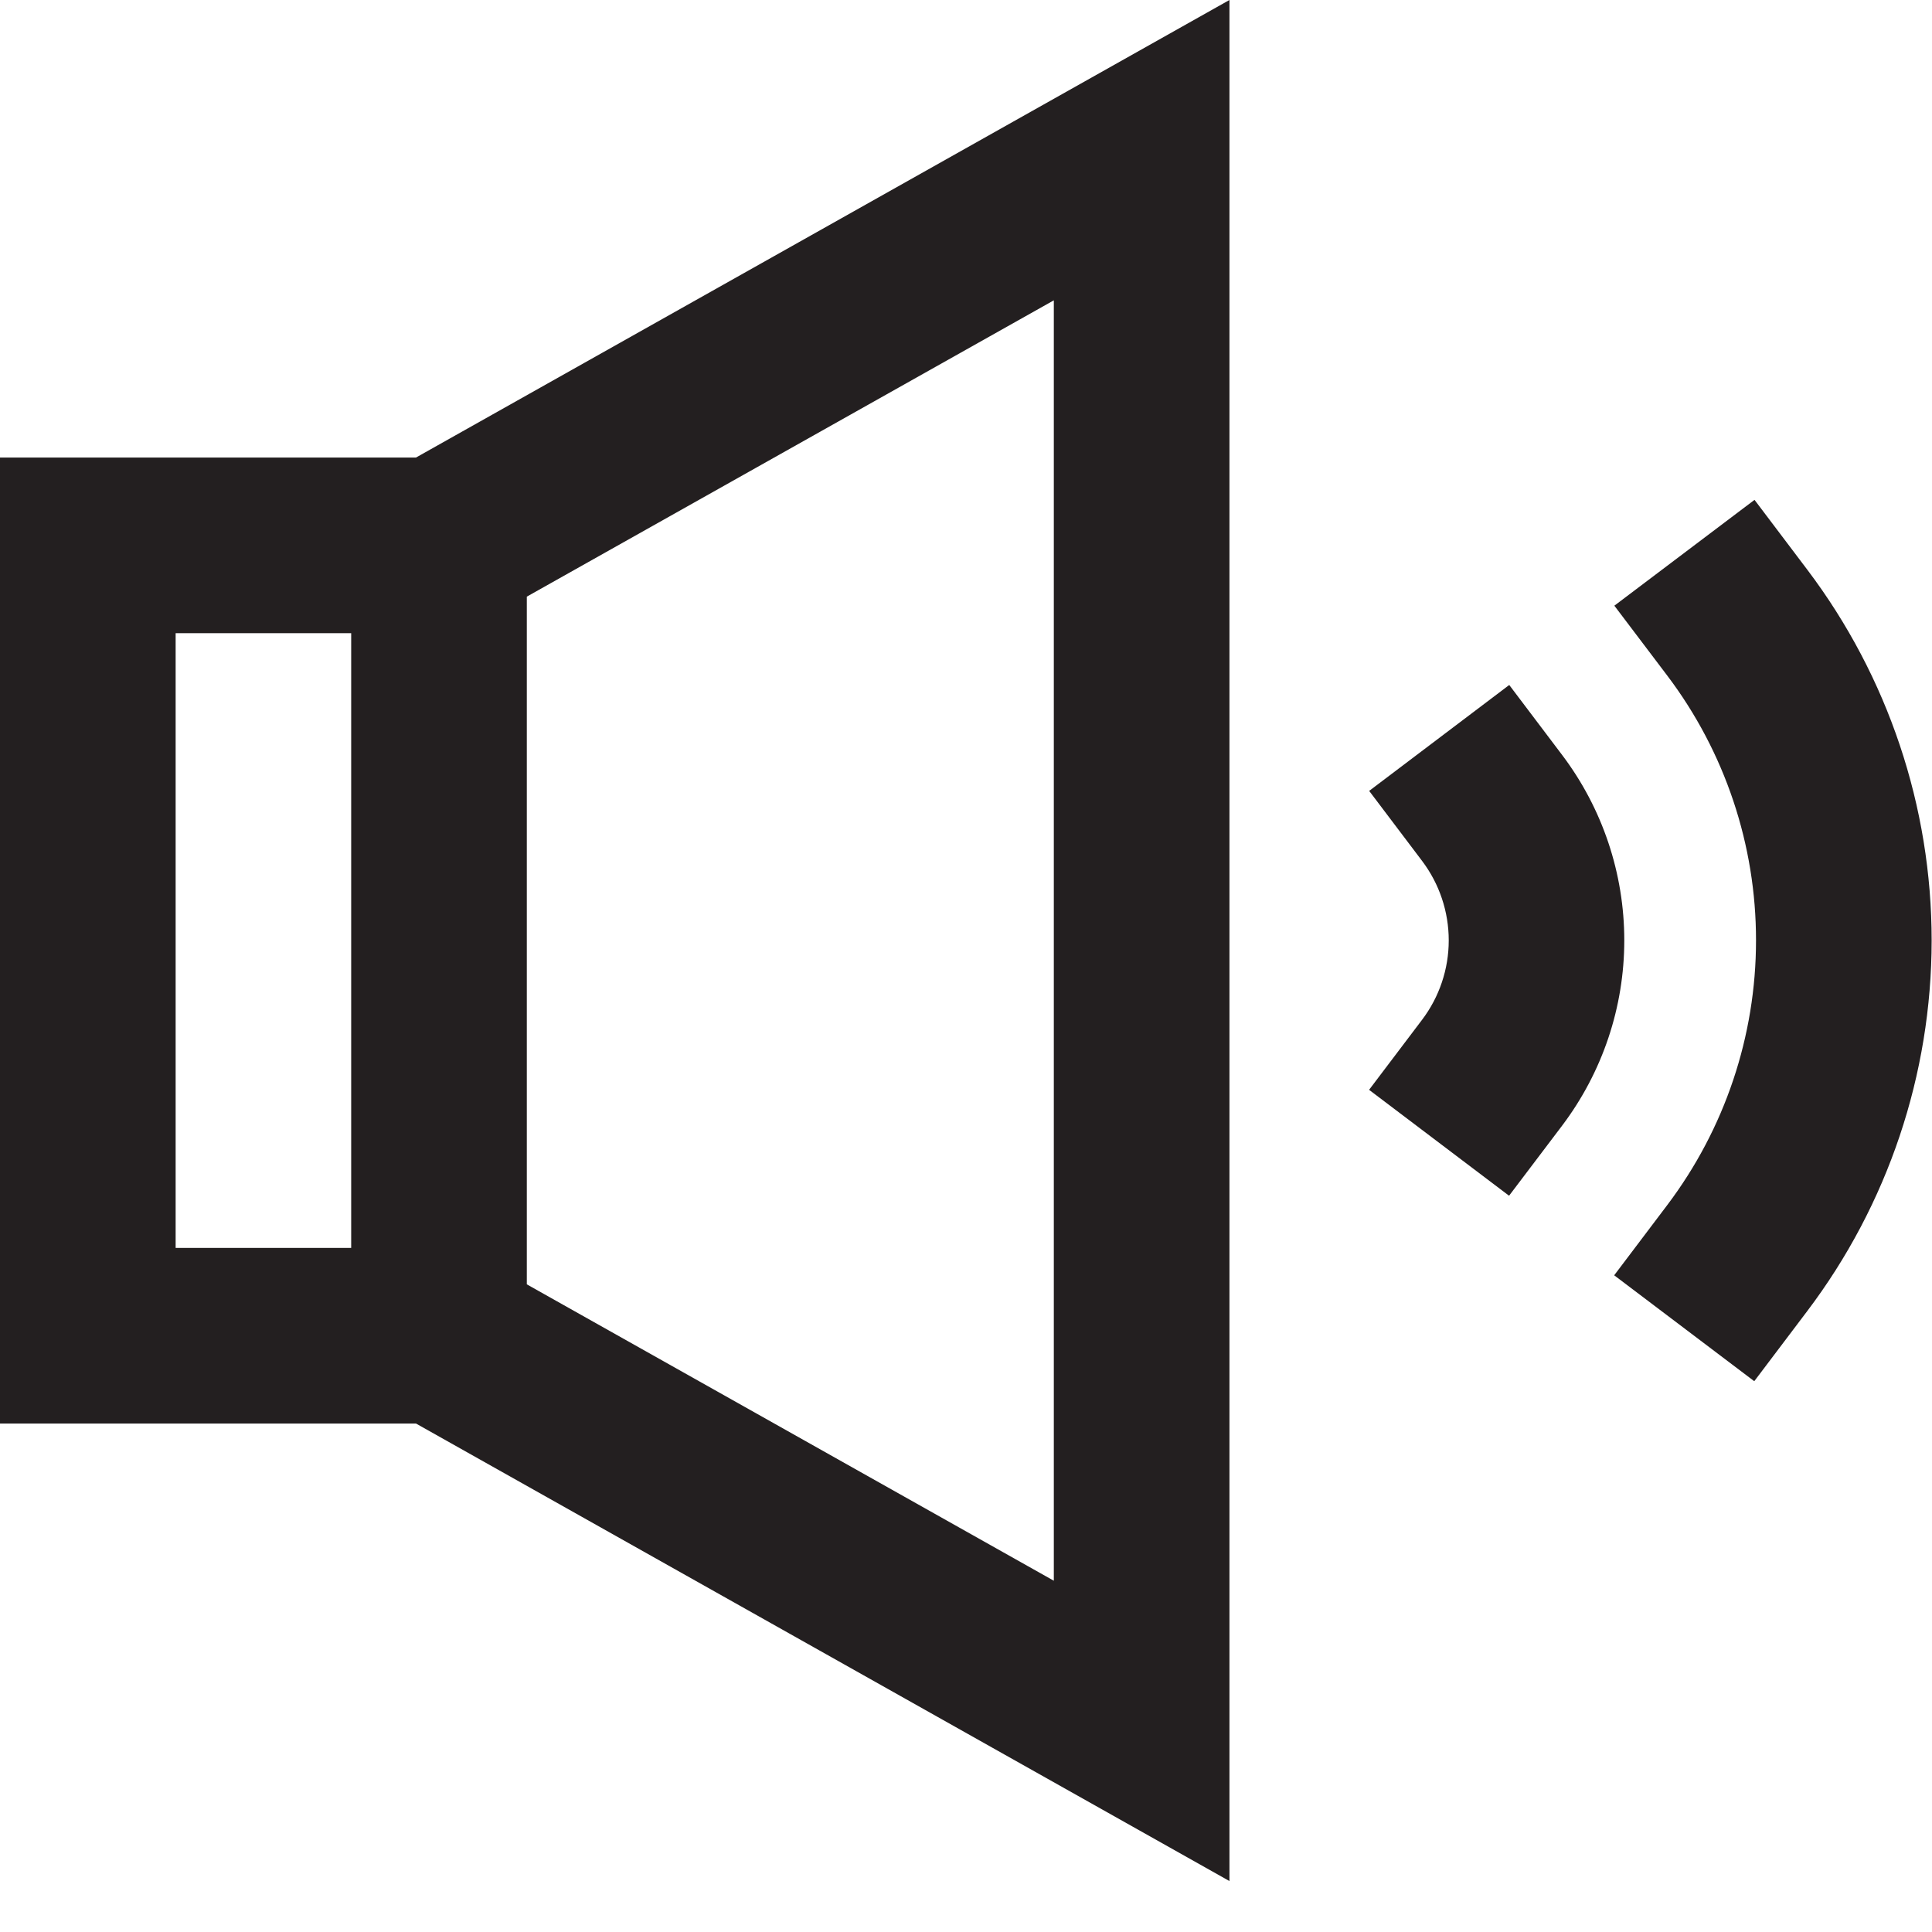 <svg width="22" height="22" viewBox="0 0 22 22" fill="none" xmlns="http://www.w3.org/2000/svg">
<g clip-path="url(#clip0_282_1864)">
<path d="M14 0V21.42L4.737 16.21H0V5.21H4.737L14 0ZM3.999 7.21H2V14.21H3.999V7.21ZM5.999 14.625L12 18V3.42L5.999 6.794V14.625ZM19.979 5.692L20.582 6.49C21.5 7.706 21.996 9.187 21.996 10.71C21.995 12.234 21.498 13.715 20.579 14.93L19.976 15.728L18.381 14.522L18.984 13.724C19.64 12.856 19.996 11.798 19.996 10.709C19.997 9.621 19.642 8.562 18.986 7.694L18.383 6.897L19.979 5.692ZM17.186 7.8L17.789 8.598C18.248 9.206 18.496 9.947 18.496 10.708C18.496 11.47 18.247 12.21 17.788 12.818L17.184 13.616L15.59 12.41L16.193 11.613C16.39 11.353 16.497 11.035 16.497 10.709C16.497 10.382 16.391 10.065 16.194 9.804L15.591 9.006L17.186 7.8Z" fill="#231F20"/>
</g>
<defs>
<clipPath id="clip0_282_1864">
<rect width="22" height="21.42" fill="white"/>
</clipPath>
</defs>
</svg>
